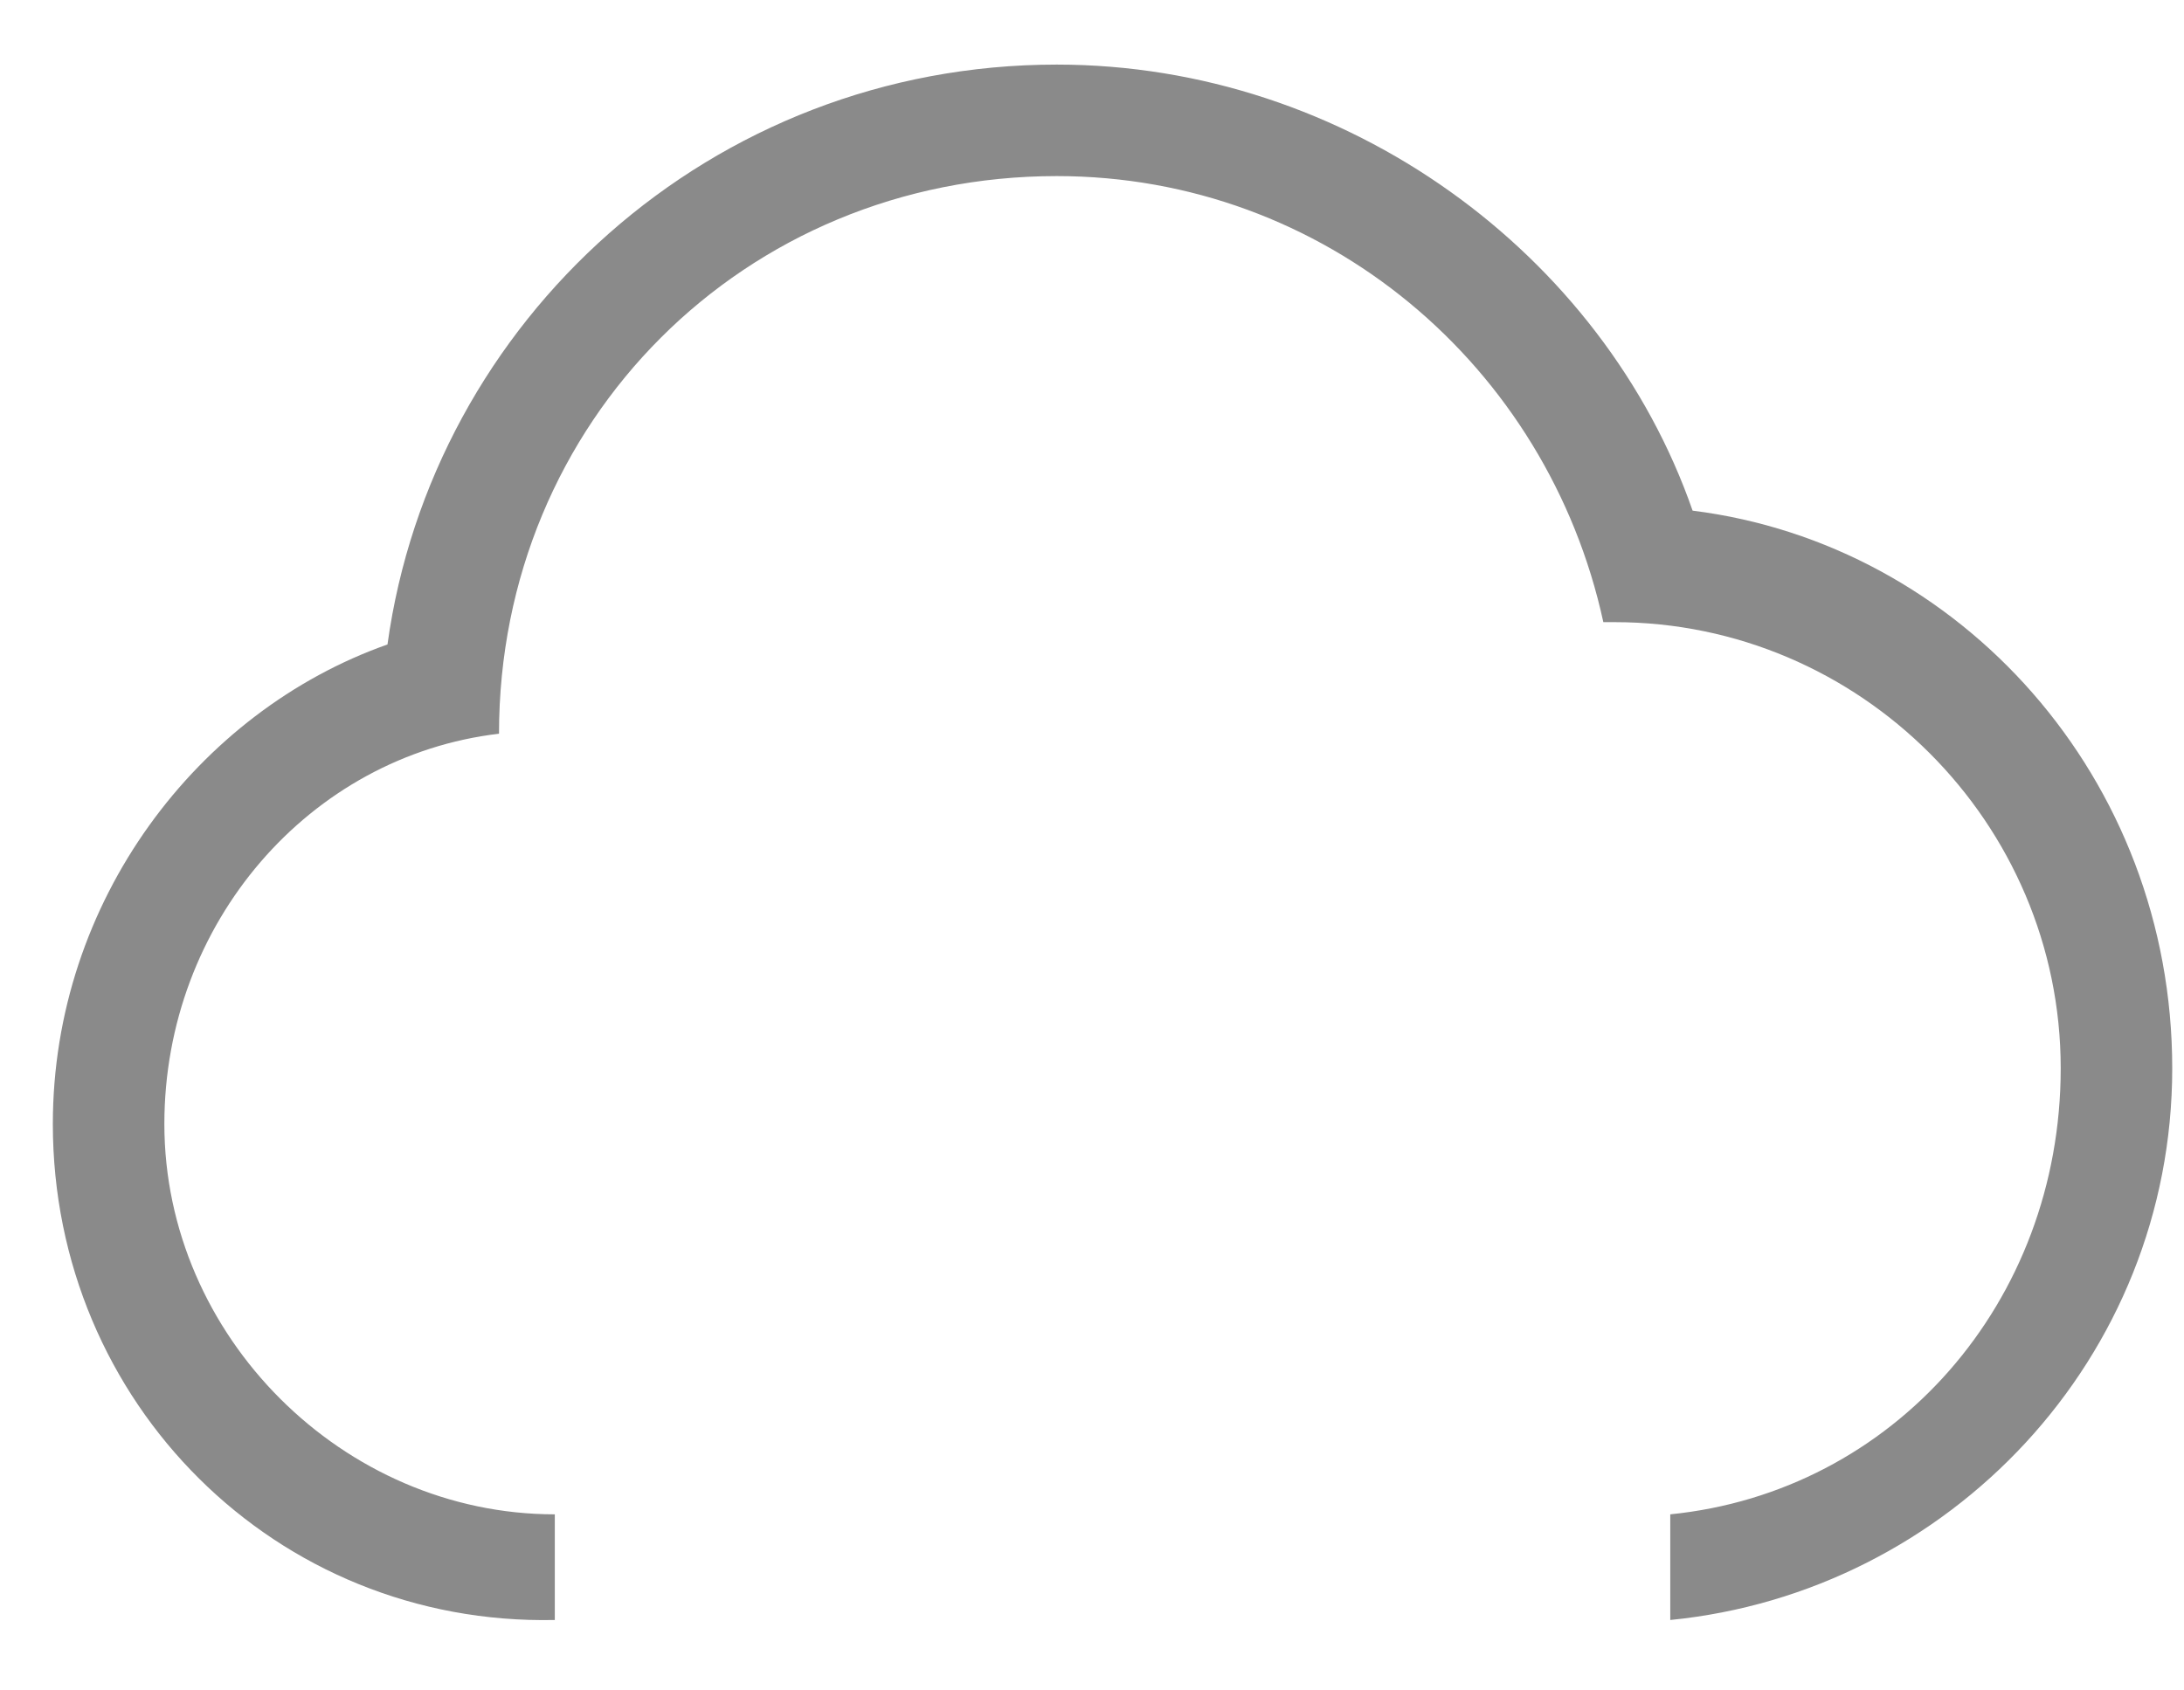﻿<?xml version="1.0" encoding="utf-8"?>
<svg version="1.1" xmlns:xlink="http://www.w3.org/1999/xlink" width="31px" height="24px" xmlns="http://www.w3.org/2000/svg">
  <g transform="matrix(1 0 0 1 -38 -817 )">
    <path d="M 7.875 21.5  L 7.875 23  L 23.708 23  L 23.708 21.5  C 26.875 21.183  29.25 18.492  29.25 15.167  C 29.25 11.683  26.4 8.833  22.917 8.833  L 22.758 8.833  C 21.967 5.192  18.8 2.5  15 2.5  C 10.567 2.5  7.083 5.983  7.083 10.417  C 4.392 10.733  2.333 13.108  2.333 15.958  C 2.333 18.967  4.867 21.5  7.875 21.5  Z M 30.833 15.167  C 30.833 19.283  27.667 22.608  23.708 23  L 7.875 23  C 3.917 23.083  0.75 19.917  0.75 15.958  C 0.75 12.792  2.808 10.1  5.5 9.15  C 6.133 4.558  10.092 0.917  15 0.917  C 19.117 0.917  22.758 3.608  24.025 7.25  C 27.825 7.725  30.833 11.05  30.833 15.167  Z " fill-rule="nonzero" fill="#8a8a8a" stroke="none" transform="matrix(1 0 0 1 38 817 )" />
  </g>
</svg>